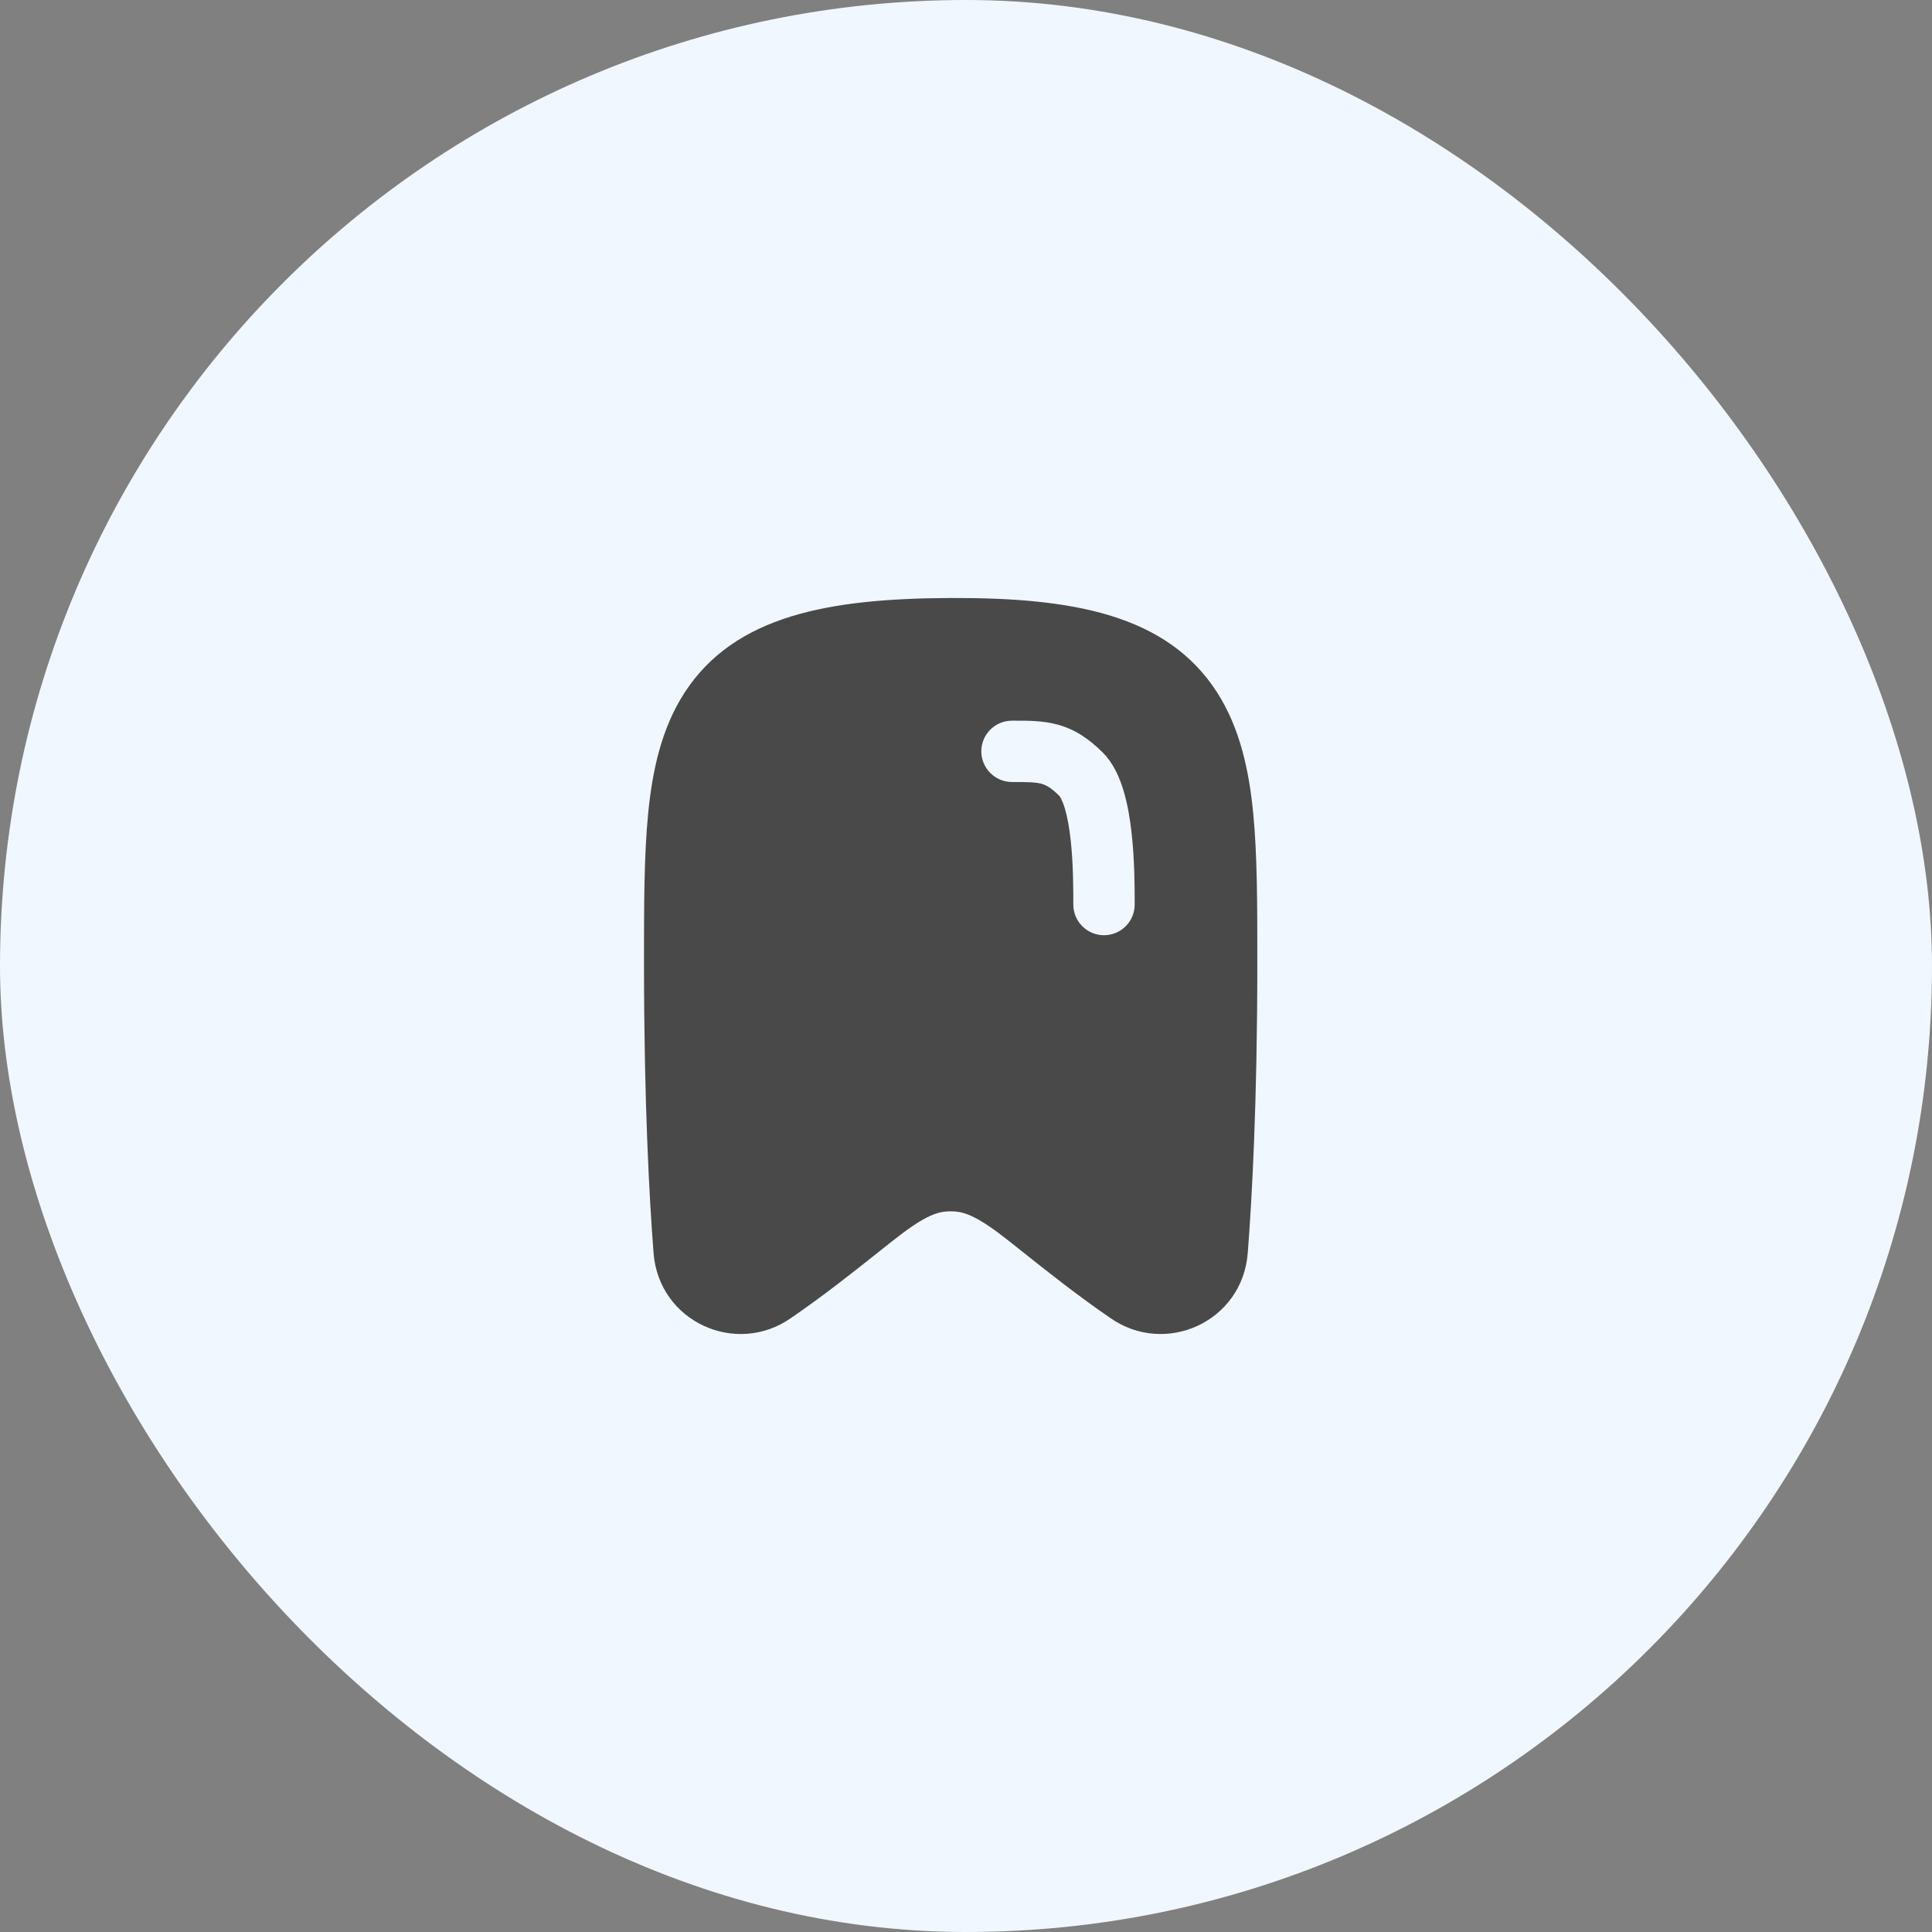 <svg width="42" height="42" viewBox="0 0 42 42" fill="none" xmlns="http://www.w3.org/2000/svg">
<rect x="0" y="0" width="42" height="42" fill="#808080" stroke="none"/>
<rect width="42" height="42" rx="21" fill="#F1F7FF"/>
<path fill-rule="evenodd" clip-rule="evenodd" d="M14.208 27.24C14.118 26.085 14 23.983 14 20.933V20.878C14 19.685 14 18.6 14.09 17.686C14.181 16.759 14.376 15.839 14.881 15.059C15.97 13.38 18.017 13.011 20.661 13C23.311 12.989 25.363 13.355 26.454 15.045C26.958 15.828 27.153 16.751 27.244 17.68C27.333 18.598 27.333 19.685 27.333 20.879V20.933C27.333 23.983 27.215 26.085 27.125 27.24C27.01 28.734 25.334 29.492 24.136 28.651C23.425 28.164 22.77 27.643 22.276 27.25C22.043 27.064 21.846 26.907 21.695 26.795C21.135 26.381 20.896 26.333 20.667 26.333C20.438 26.333 20.198 26.381 19.639 26.795C19.488 26.907 19.29 27.064 19.058 27.25C18.563 27.643 17.909 28.164 17.198 28.651C15.999 29.492 14.324 28.734 14.208 27.24ZM22 17C22.361 17 22.513 17.004 22.639 17.038C22.727 17.062 22.838 17.111 23.029 17.302C23.029 17.301 23.029 17.301 23.029 17.302C23.031 17.303 23.046 17.321 23.07 17.368C23.095 17.418 23.123 17.487 23.15 17.579C23.205 17.763 23.246 17.996 23.275 18.257C23.333 18.779 23.333 19.328 23.333 19.664C23.333 20.032 23.632 20.331 24 20.331C24.368 20.331 24.667 20.032 24.667 19.664V19.656C24.667 19.324 24.667 18.71 24.6 18.11C24.567 17.808 24.514 17.489 24.428 17.2C24.347 16.925 24.214 16.6 23.971 16.358C23.662 16.05 23.356 15.85 22.986 15.751C22.672 15.666 22.343 15.666 22.05 15.667L22 15.667C21.632 15.667 21.333 15.965 21.333 16.333C21.333 16.701 21.632 17 22 17Z" fill="#494949"/>
</svg>
